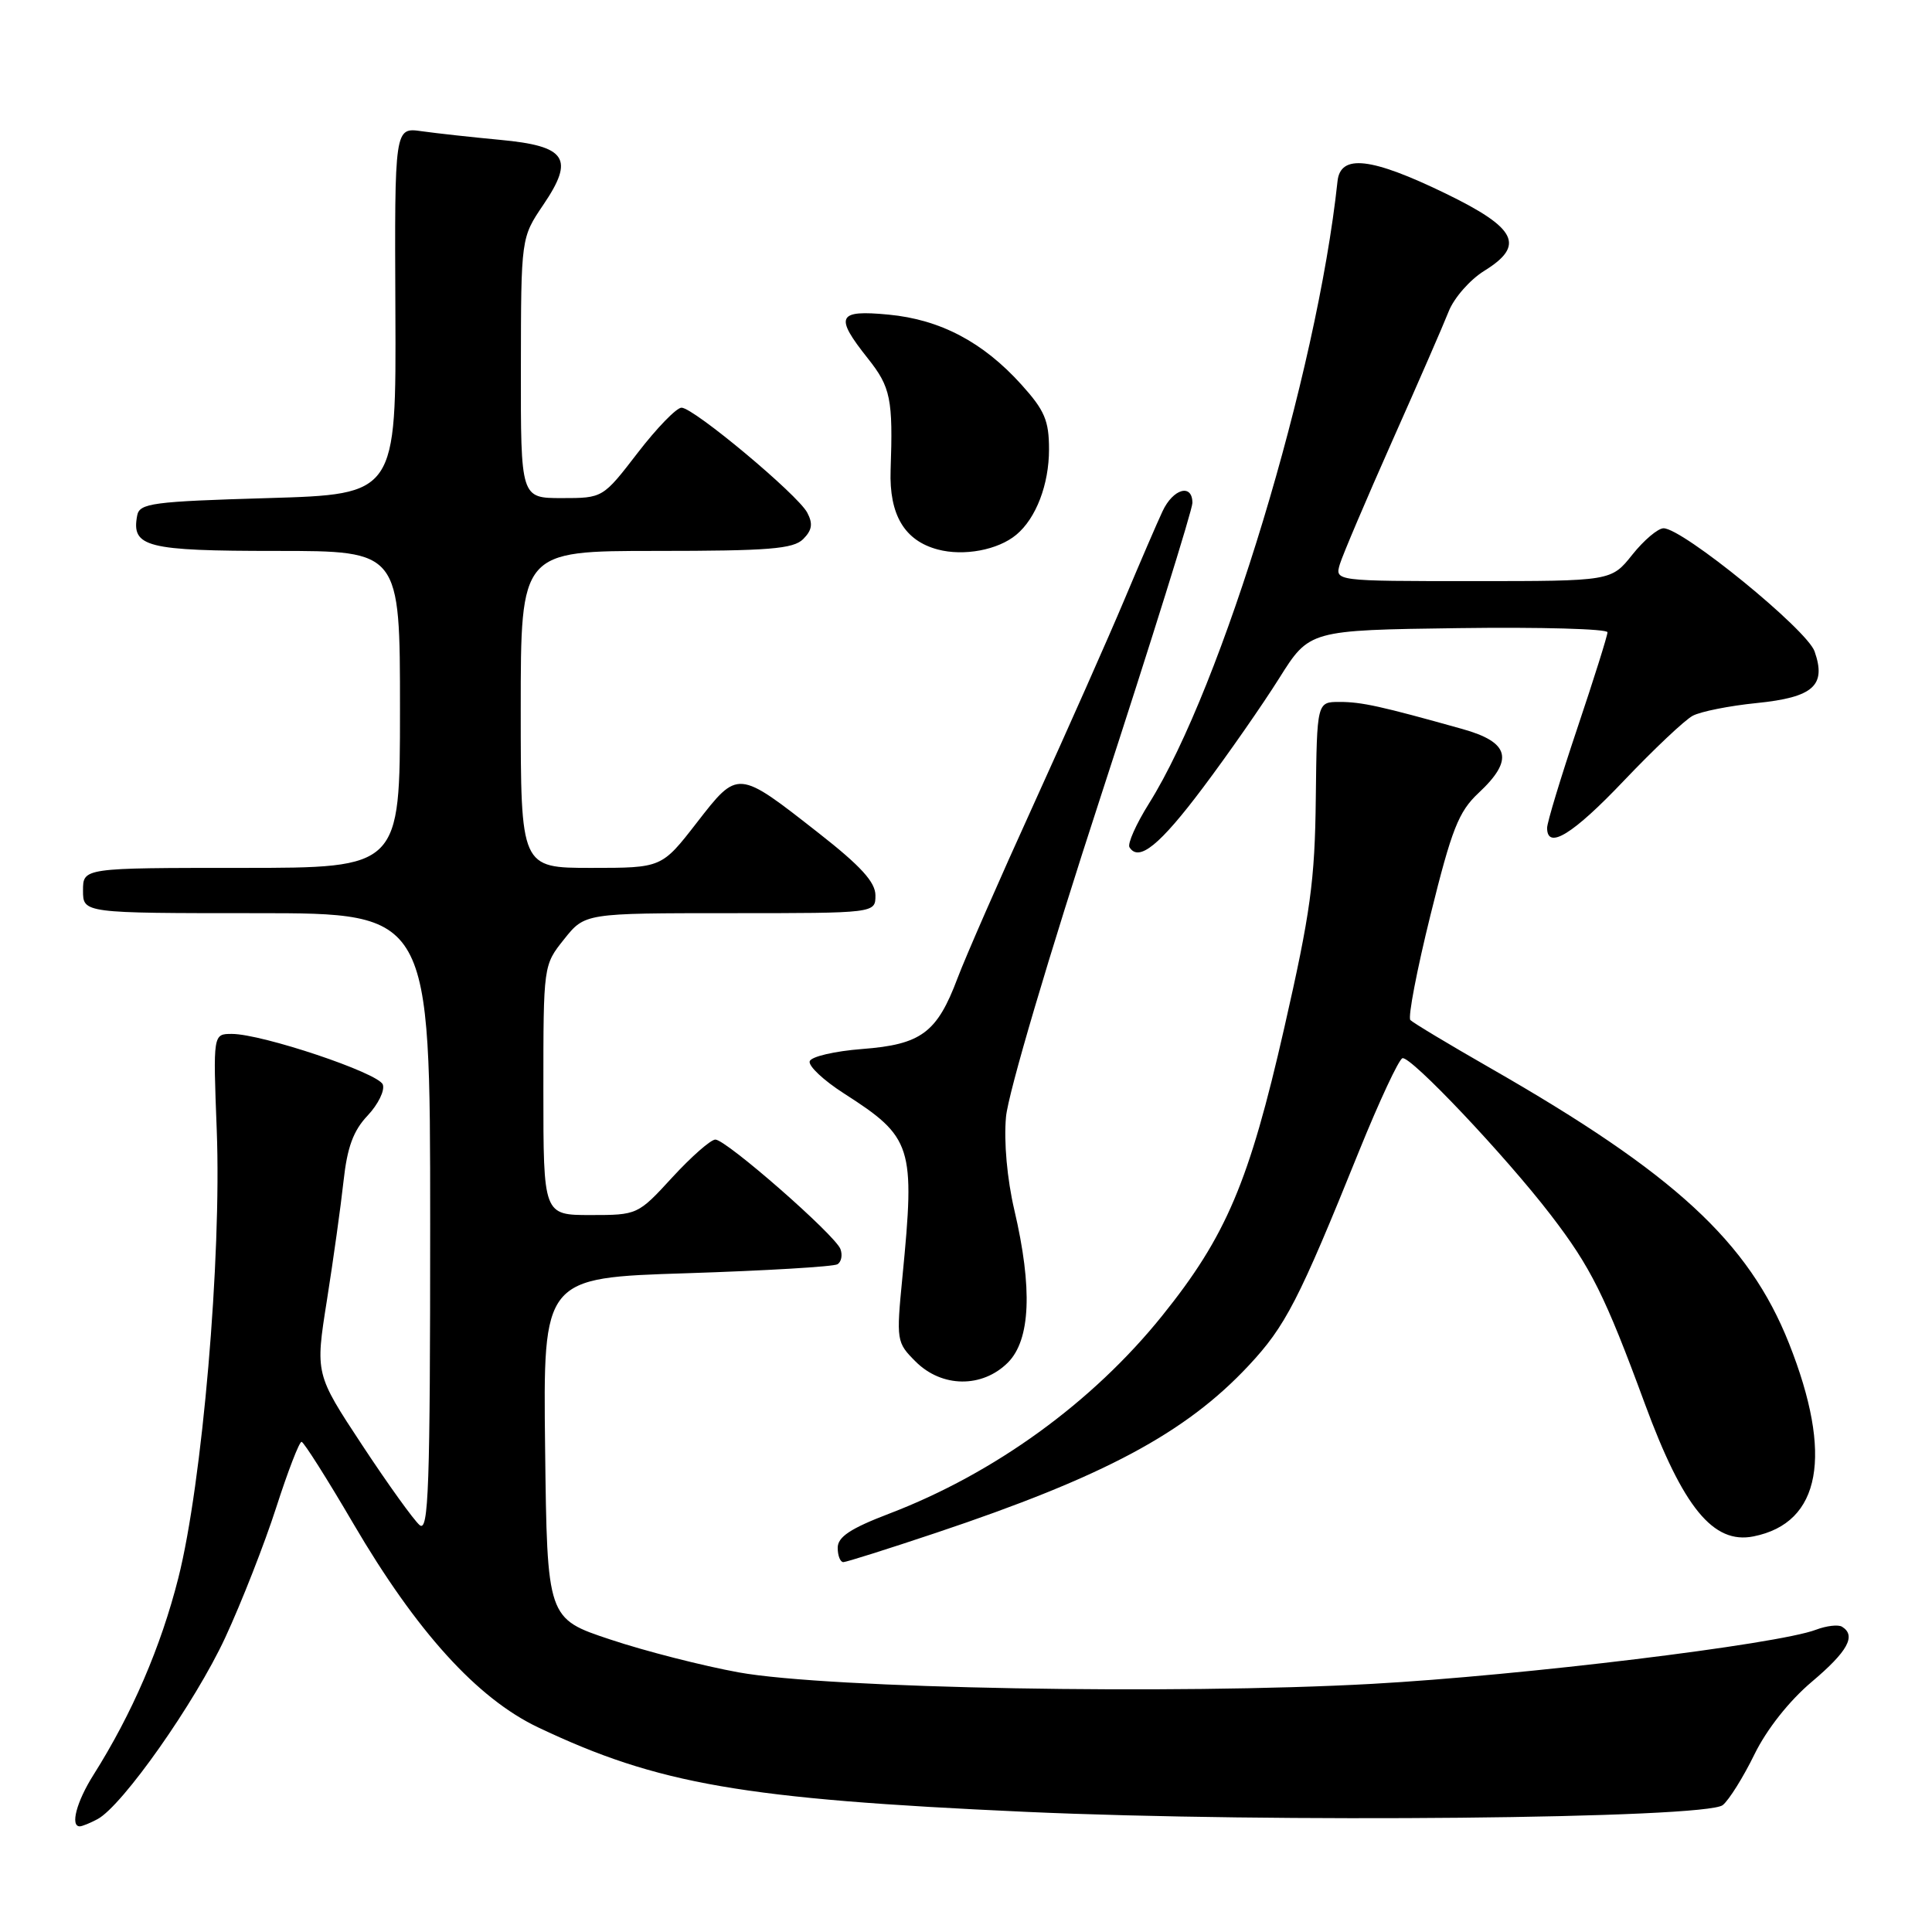 <?xml version="1.0" encoding="UTF-8" standalone="no"?>
<!DOCTYPE svg PUBLIC "-//W3C//DTD SVG 1.1//EN" "http://www.w3.org/Graphics/SVG/1.1/DTD/svg11.dtd" >
<svg xmlns="http://www.w3.org/2000/svg" xmlns:xlink="http://www.w3.org/1999/xlink" version="1.1" viewBox="0 0 256 256">
 <g >
 <path fill="currentColor"
d=" M 12.93 241.04 C 16.23 239.27 25.85 225.60 29.84 217.00 C 32.01 212.32 35.05 204.56 36.60 199.75 C 38.15 194.94 39.66 191.02 39.96 191.05 C 40.26 191.08 43.35 195.96 46.82 201.89 C 55.20 216.20 63.24 225.06 71.31 228.89 C 87.18 236.43 98.42 238.38 135.94 240.08 C 168.44 241.55 226.10 240.99 228.28 239.18 C 229.12 238.49 231.01 235.46 232.48 232.45 C 234.10 229.14 237.09 225.36 240.08 222.84 C 244.84 218.82 245.99 216.73 244.08 215.55 C 243.58 215.24 242.02 215.42 240.62 215.95 C 235.53 217.89 201.65 222.02 181.82 223.12 C 155.68 224.57 109.67 223.74 97.89 221.60 C 93.15 220.74 85.50 218.79 80.89 217.25 C 72.50 214.47 72.50 214.47 72.23 191.89 C 71.96 169.31 71.96 169.31 91.00 168.71 C 101.47 168.37 110.45 167.84 110.97 167.52 C 111.49 167.20 111.66 166.29 111.36 165.50 C 110.64 163.62 96.22 151.00 94.79 151.00 C 94.18 151.00 91.62 153.25 89.09 156.00 C 84.52 160.98 84.46 161.00 78.25 161.00 C 72.00 161.00 72.00 161.00 72.00 144.45 C 72.00 127.89 72.00 127.89 74.75 124.45 C 77.50 121.00 77.50 121.00 96.75 121.00 C 116.00 121.00 116.00 121.00 116.00 118.64 C 116.00 116.89 114.06 114.76 108.52 110.42 C 97.69 101.93 97.82 101.94 92.32 109.02 C 87.68 115.00 87.68 115.00 78.34 115.00 C 69.00 115.00 69.00 115.00 69.00 94.00 C 69.00 73.00 69.00 73.00 86.93 73.00 C 101.88 73.00 105.12 72.74 106.43 71.43 C 107.61 70.24 107.74 69.39 106.96 67.92 C 105.67 65.51 91.93 54.04 90.31 54.02 C 89.65 54.01 87.04 56.70 84.50 60.00 C 79.88 66.00 79.88 66.00 74.44 66.00 C 69.00 66.00 69.00 66.00 69.02 48.75 C 69.04 31.50 69.04 31.50 71.99 27.14 C 76.16 20.99 75.07 19.35 66.26 18.53 C 62.54 18.18 57.88 17.67 55.89 17.39 C 52.28 16.87 52.28 16.87 52.39 41.19 C 52.50 65.50 52.50 65.50 35.51 66.00 C 20.18 66.45 18.49 66.68 18.18 68.30 C 17.38 72.49 19.36 73.00 36.62 73.00 C 53.00 73.00 53.00 73.00 53.00 94.00 C 53.00 115.00 53.00 115.00 32.00 115.00 C 11.00 115.00 11.00 115.00 11.00 118.00 C 11.00 121.00 11.00 121.00 34.00 121.00 C 57.00 121.00 57.00 121.00 57.00 162.12 C 57.00 197.07 56.79 203.07 55.61 202.09 C 54.85 201.46 51.42 196.69 48.00 191.50 C 41.77 182.05 41.77 182.05 43.32 172.28 C 44.17 166.90 45.16 159.80 45.52 156.50 C 46.01 152.02 46.81 149.82 48.72 147.81 C 50.11 146.33 51.02 144.48 50.72 143.70 C 50.12 142.16 34.73 137.00 30.72 137.00 C 28.23 137.00 28.23 137.00 28.72 149.75 C 29.37 166.65 26.80 196.57 23.63 209.09 C 21.31 218.25 17.50 227.08 12.38 235.19 C 10.15 238.72 9.28 242.00 10.57 242.00 C 10.88 242.00 11.94 241.57 12.93 241.04 Z  M 124.00 203.12 C 146.29 195.66 157.09 189.89 165.44 180.96 C 170.34 175.72 172.07 172.37 180.09 152.51 C 182.76 145.92 185.34 140.39 185.83 140.22 C 186.90 139.87 199.44 153.12 205.47 160.97 C 210.80 167.91 212.67 171.66 217.95 186.00 C 223.02 199.76 227.02 204.65 232.35 203.58 C 241.29 201.80 242.93 192.83 237.05 178.00 C 231.70 164.54 221.91 155.52 197.50 141.54 C 192.00 138.39 187.22 135.52 186.88 135.16 C 186.54 134.80 187.74 128.53 189.55 121.23 C 192.36 109.87 193.27 107.55 195.91 105.08 C 200.65 100.66 200.06 98.35 193.75 96.59 C 182.97 93.57 180.43 93.01 177.50 93.01 C 174.50 93.01 174.50 93.01 174.35 105.76 C 174.23 116.72 173.64 120.98 170.17 136.21 C 165.52 156.64 162.48 163.79 153.99 174.35 C 144.76 185.82 131.78 195.23 117.84 200.56 C 112.68 202.53 111.00 203.65 111.00 205.09 C 111.00 206.14 111.34 206.99 111.75 206.99 C 112.16 206.98 117.67 205.24 124.00 203.12 Z  M 133.55 180.55 C 136.55 177.54 136.84 170.72 134.40 160.31 C 133.45 156.24 133.00 151.29 133.30 148.00 C 133.58 144.87 139.00 126.54 145.90 105.39 C 152.55 84.99 158.00 67.55 158.00 66.64 C 158.00 64.03 155.44 64.74 154.04 67.75 C 153.33 69.26 151.05 74.55 148.97 79.50 C 146.89 84.45 141.50 96.60 137.00 106.50 C 132.49 116.40 127.94 126.80 126.88 129.61 C 124.16 136.85 122.07 138.40 114.23 139.00 C 110.61 139.28 107.49 140.00 107.29 140.62 C 107.09 141.24 109.12 143.15 111.82 144.88 C 120.91 150.71 121.27 151.85 119.58 169.16 C 118.75 177.66 118.79 177.88 121.32 180.41 C 124.80 183.89 130.15 183.94 133.55 180.55 Z  M 159.40 104.37 C 162.76 99.90 167.30 93.37 169.50 89.87 C 173.50 83.50 173.50 83.50 193.25 83.23 C 204.11 83.08 213.00 83.33 213.00 83.78 C 213.00 84.23 211.20 89.95 209.00 96.50 C 206.80 103.05 205.00 108.99 205.00 109.70 C 205.00 112.67 208.42 110.56 215.19 103.43 C 219.15 99.27 223.24 95.40 224.30 94.84 C 225.35 94.28 229.16 93.52 232.75 93.16 C 240.28 92.40 242.03 90.84 240.44 86.31 C 239.42 83.41 222.96 70.00 220.43 70.00 C 219.69 70.00 217.83 71.57 216.29 73.50 C 213.50 77.00 213.50 77.00 195.18 77.00 C 176.87 77.00 176.87 77.00 177.54 74.75 C 177.92 73.51 181.03 66.20 184.45 58.50 C 187.88 50.80 191.26 43.04 191.96 41.26 C 192.66 39.48 194.78 37.06 196.67 35.89 C 202.14 32.51 200.99 30.22 191.51 25.62 C 181.69 20.86 177.62 20.39 177.23 24.00 C 174.50 49.57 161.96 90.97 152.25 106.46 C 150.54 109.19 149.38 111.80 149.66 112.26 C 150.89 114.26 153.68 111.99 159.40 104.37 Z  M 134.66 70.86 C 137.28 68.69 139.00 64.20 139.00 59.55 C 139.00 55.72 138.42 54.37 135.33 50.95 C 130.25 45.32 124.58 42.34 117.75 41.69 C 110.95 41.04 110.54 41.89 115.00 47.50 C 118.02 51.30 118.34 52.86 118.01 62.31 C 117.81 68.21 119.85 71.64 124.26 72.81 C 127.70 73.73 132.24 72.88 134.66 70.86 Z "/>
</g>
</svg>